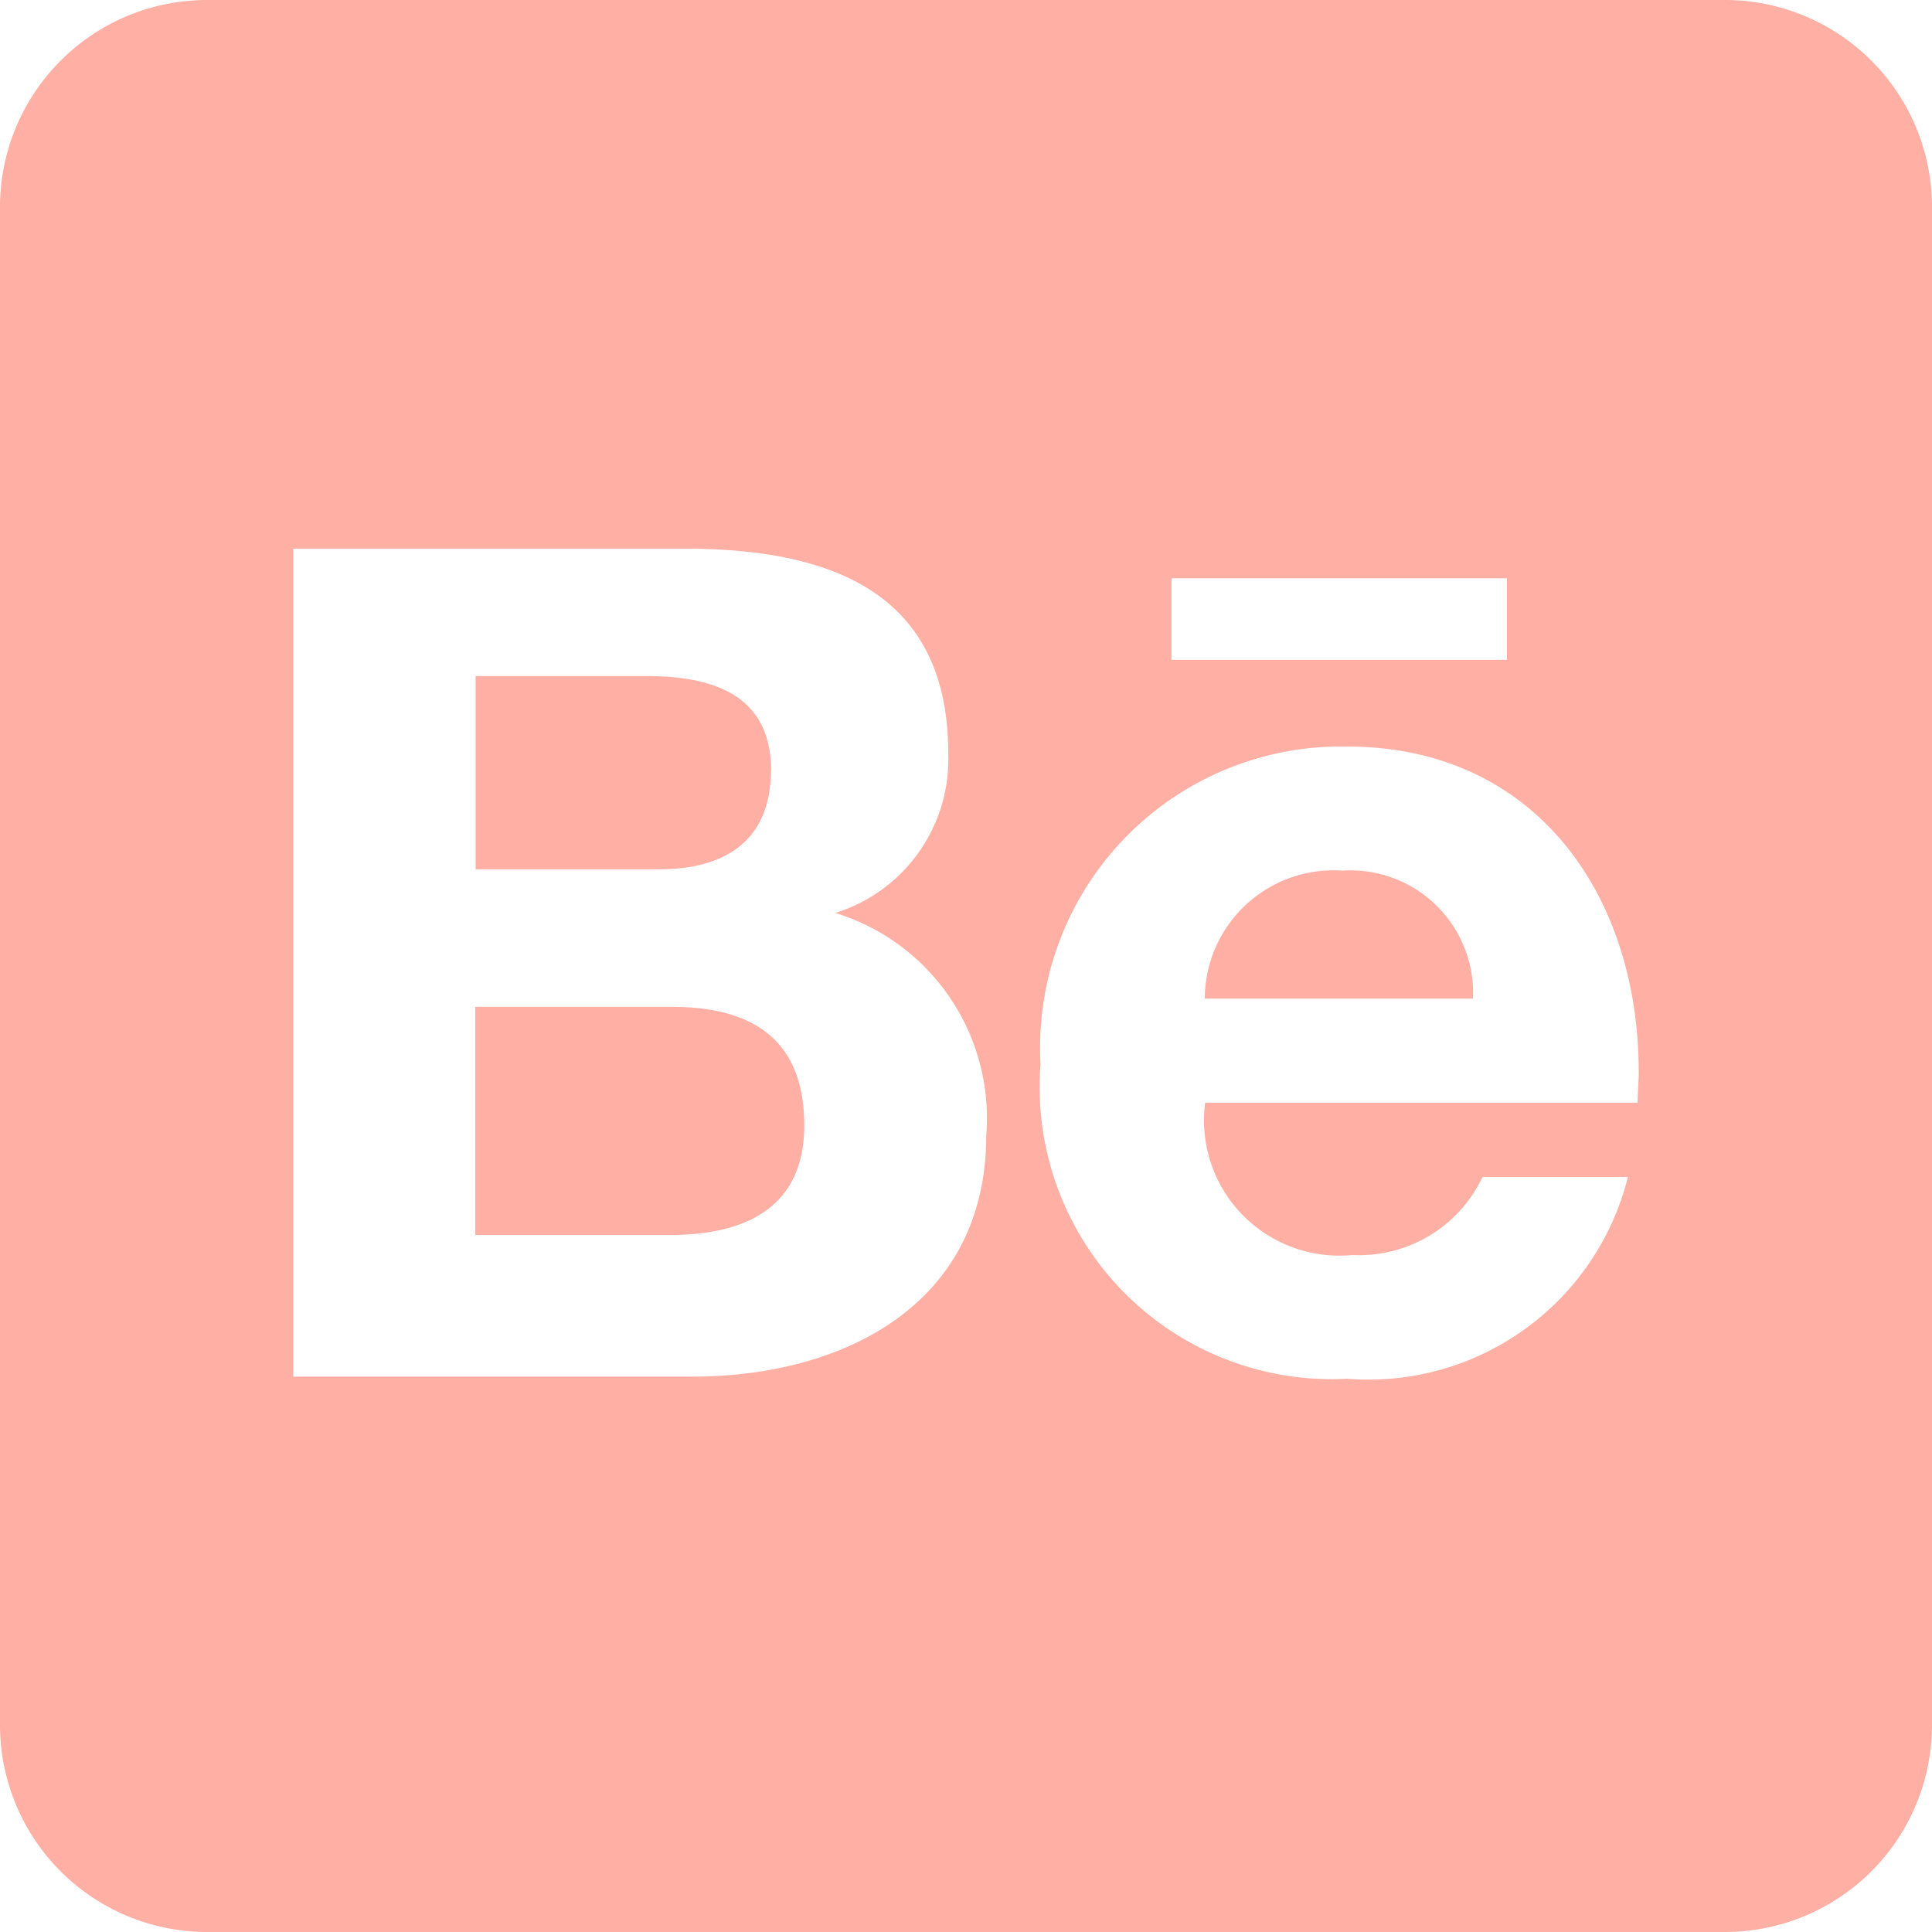 <svg xmlns="http://www.w3.org/2000/svg" width="31.5" height="31.5" viewBox="0 0 31.5 31.5"><path d="M13.113,20.6c0,1.357-.984,1.786-2.194,1.786H7.748v-3.72h3.234C12.291,18.675,13.113,19.216,13.113,20.6Zm-.541-5.787c0-1.245-.963-1.54-2.032-1.54H7.755v3.15h3c1.062,0,1.814-.464,1.814-1.61Zm9.3,1.631a2.1,2.1,0,0,0-2.229,2.088h4.373A2,2,0,0,0,21.874,16.446ZM31.5,5.625v24.75a3.376,3.376,0,0,1-3.375,3.375H3.375A3.376,3.376,0,0,1,0,30.375V5.625A3.376,3.376,0,0,1,3.375,2.25h24.75A3.376,3.376,0,0,1,31.5,5.625ZM19.1,13.008h5.47V11.679H19.1ZM16.08,20.763a3.5,3.5,0,0,0-2.461-3.628,2.625,2.625,0,0,0,1.842-2.6c0-2.686-2-3.34-4.317-3.34H4.781v13.5h6.546C13.781,24.68,16.08,23.505,16.08,20.763Zm10.638-1.041c0-2.89-1.695-5.3-4.753-5.3a4.907,4.907,0,0,0-5,5.175,4.764,4.764,0,0,0,5,5.133,4.359,4.359,0,0,0,4.577-3.291h-2.37a2.224,2.224,0,0,1-2.123,1.273,2.206,2.206,0,0,1-2.4-2.482H26.7C26.7,20.067,26.719,19.891,26.719,19.723Z" transform="translate(0 -2.25)" fill="#ffafa3"/></svg>